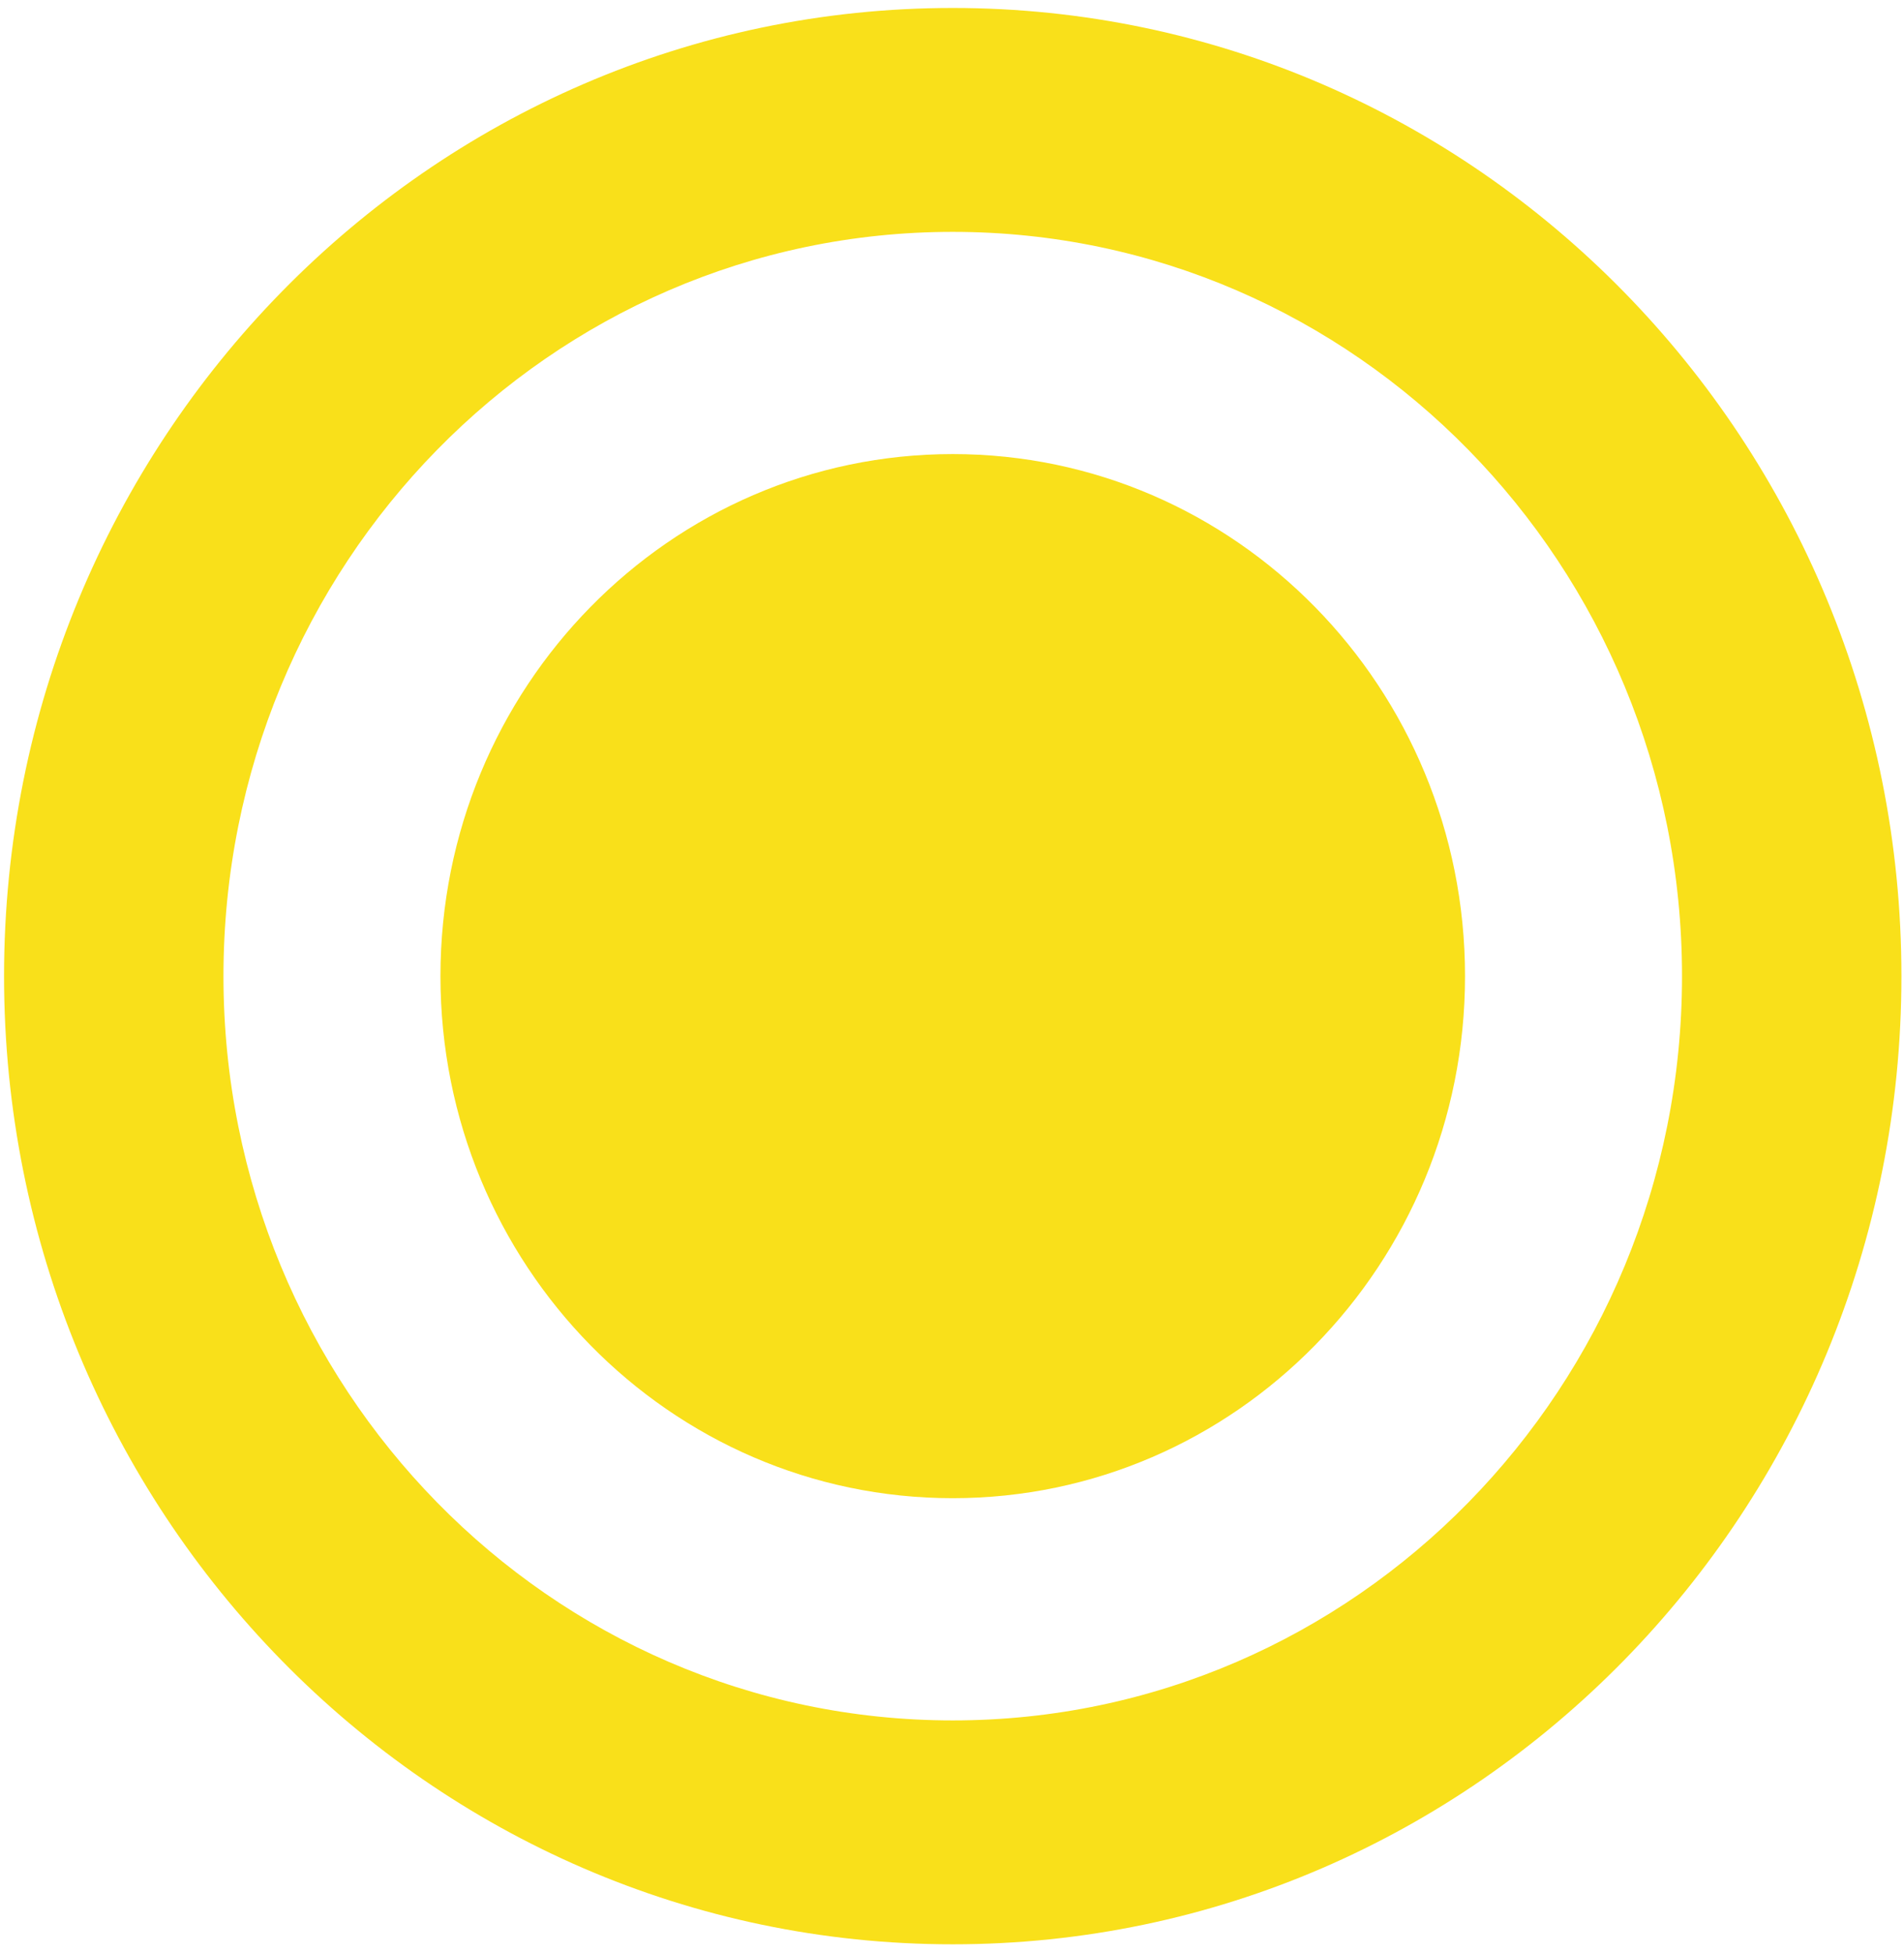<svg width="195" height="200" viewBox="0 0 195 200" fill="none" 
	xmlns="http://www.w3.org/2000/svg">
	<path fill-rule="evenodd" clip-rule="evenodd" d="M97.575 176.175C56.325 176.175 22.886 142.052 22.886 99.961C22.886 57.867 56.325 23.744 97.575 23.744C138.826 23.744 172.265 57.867 172.265 99.961C172.265 142.052 138.826 176.175 97.575 176.175ZM97.575 0.816C43.915 0.816 0.415 45.206 0.415 99.961C0.415 154.716 43.915 199.102 97.575 199.102C151.236 199.102 194.736 154.716 194.736 99.961C194.736 45.206 151.236 0.816 97.575 0.816Z" fill="#F9E01A"/>
	<path fill-rule="evenodd" clip-rule="evenodd" d="M97.576 46.499C68.598 46.499 45.109 70.433 45.109 99.958C45.109 129.483 68.598 153.418 97.576 153.418C126.554 153.418 150.042 129.483 150.042 99.958C150.042 70.433 126.554 46.499 97.576 46.499Z" fill="#F9E01A"/>
</svg>
